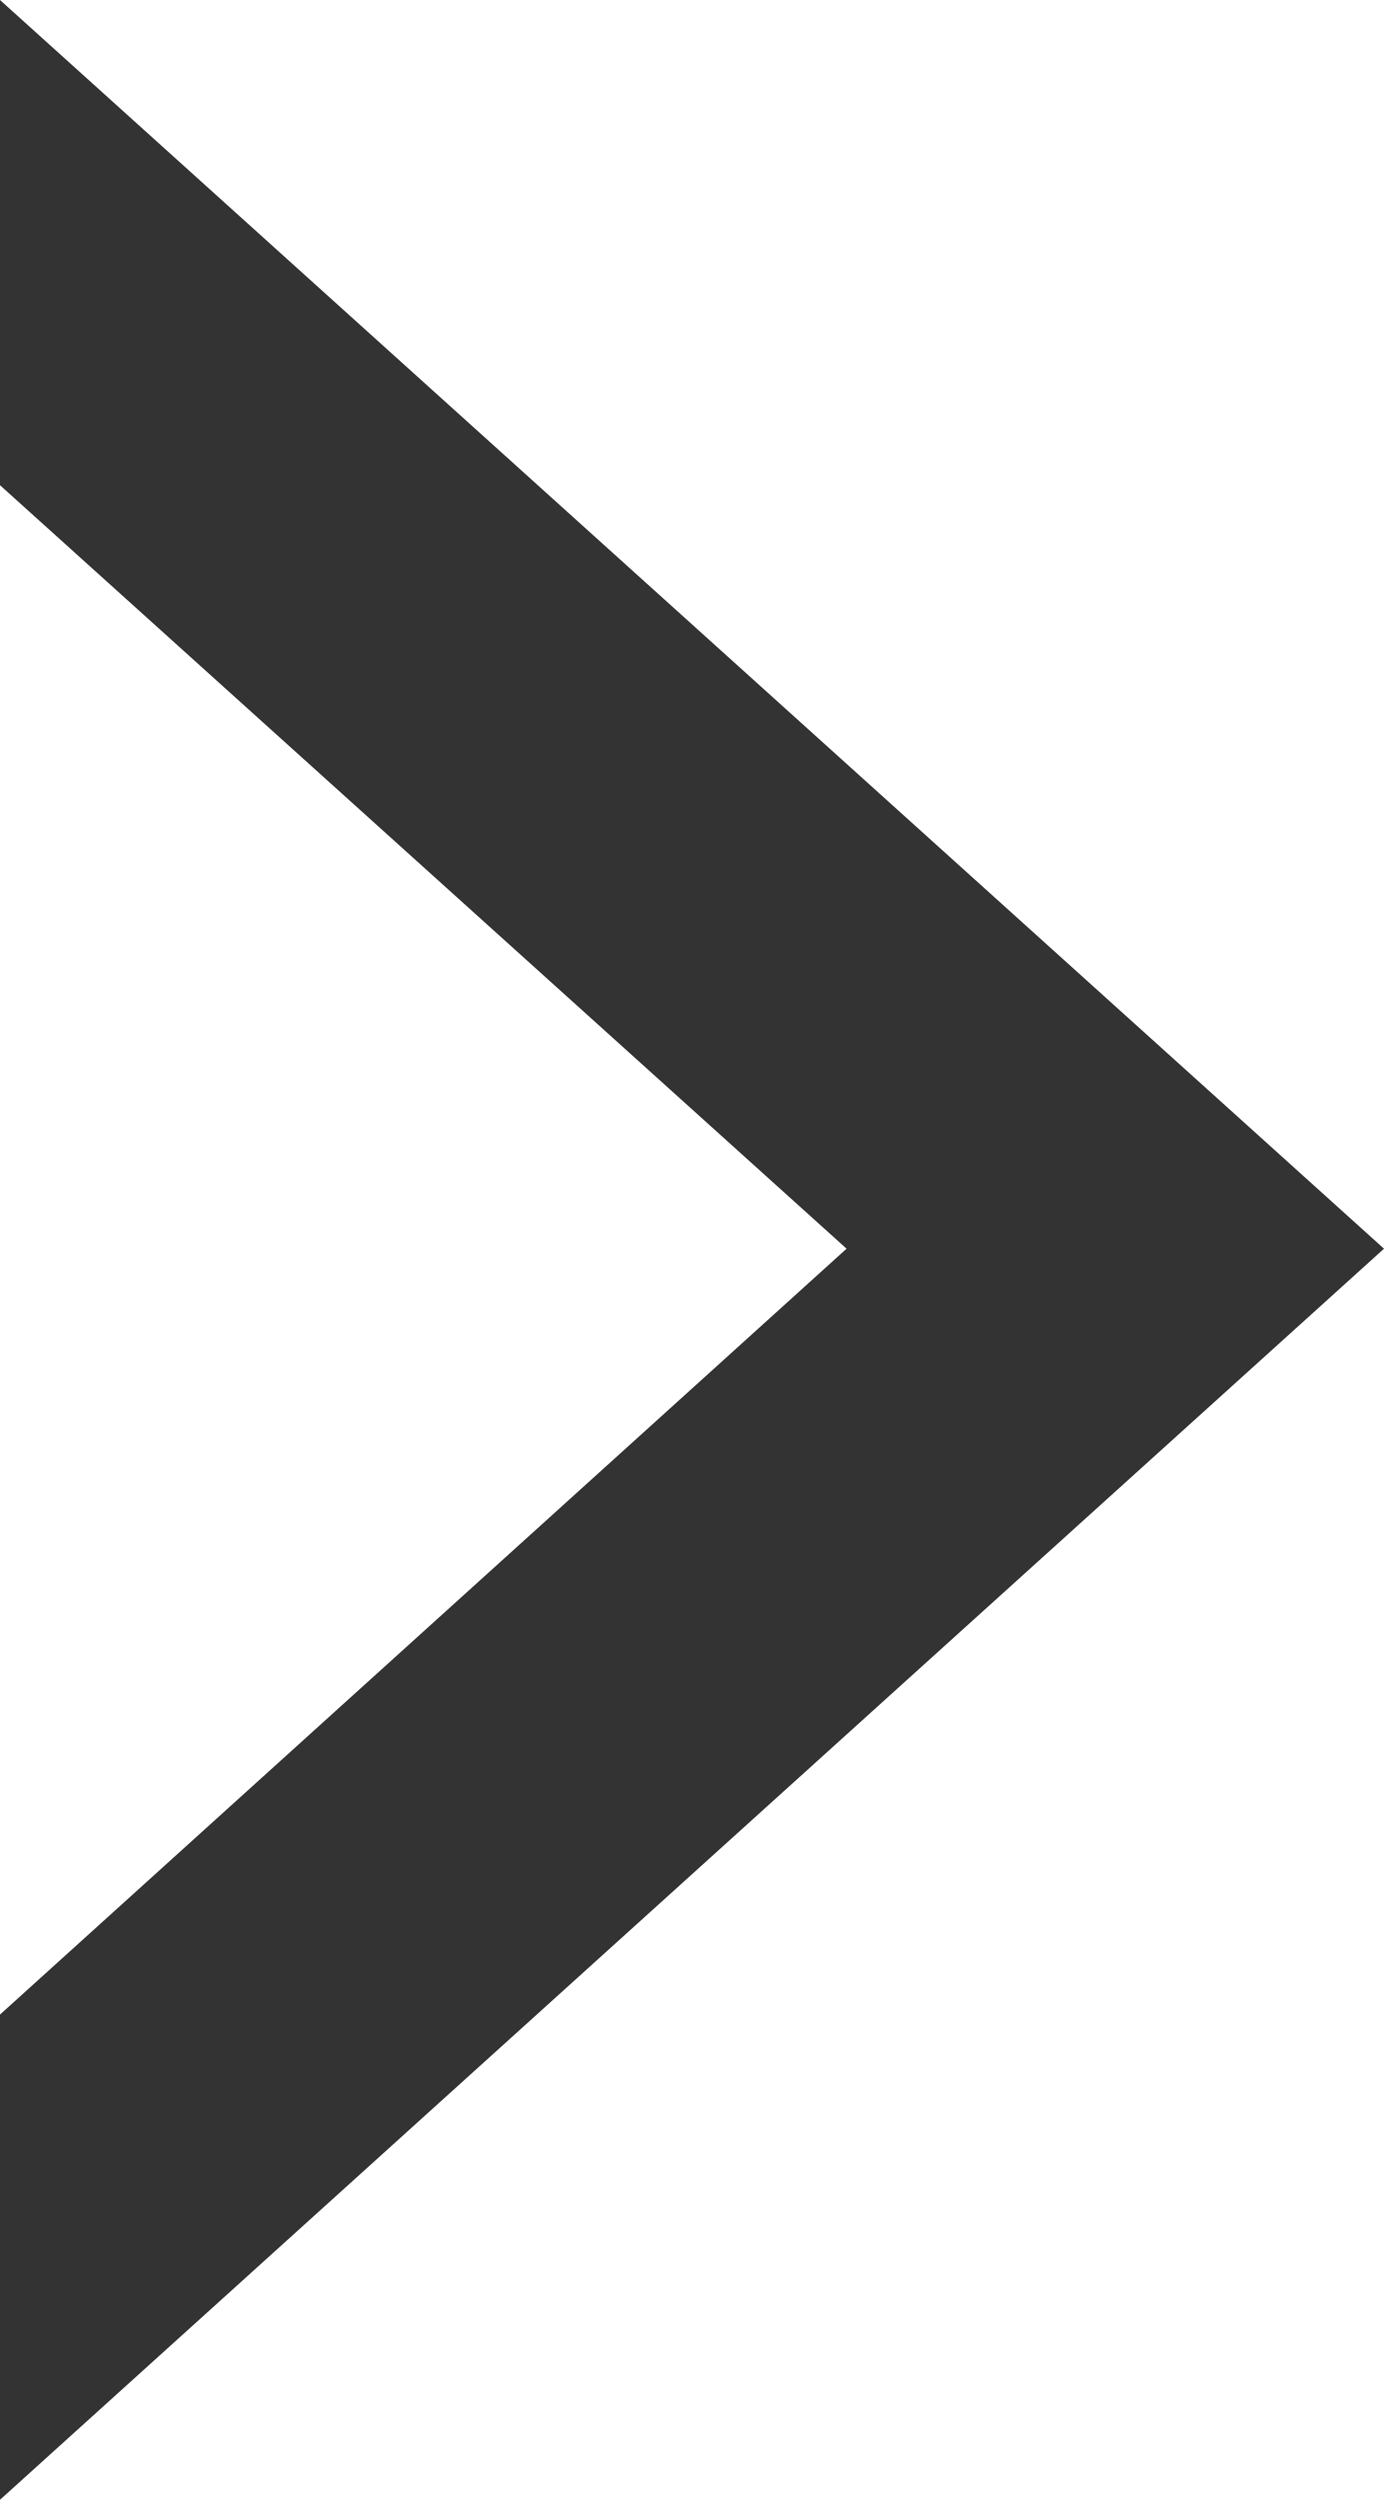 <svg xmlns="http://www.w3.org/2000/svg" viewBox="0 0 5.82 10.51"><defs><style>.cls-1{fill:#333;}</style></defs><g id="レイヤー_2" data-name="レイヤー 2"><g id="レイヤー_1-2" data-name="レイヤー 1"><polygon class="cls-1" points="0 0 0 2.04 3.56 5.25 0 8.47 0 10.51 5.82 5.25 0 0"/></g></g></svg>